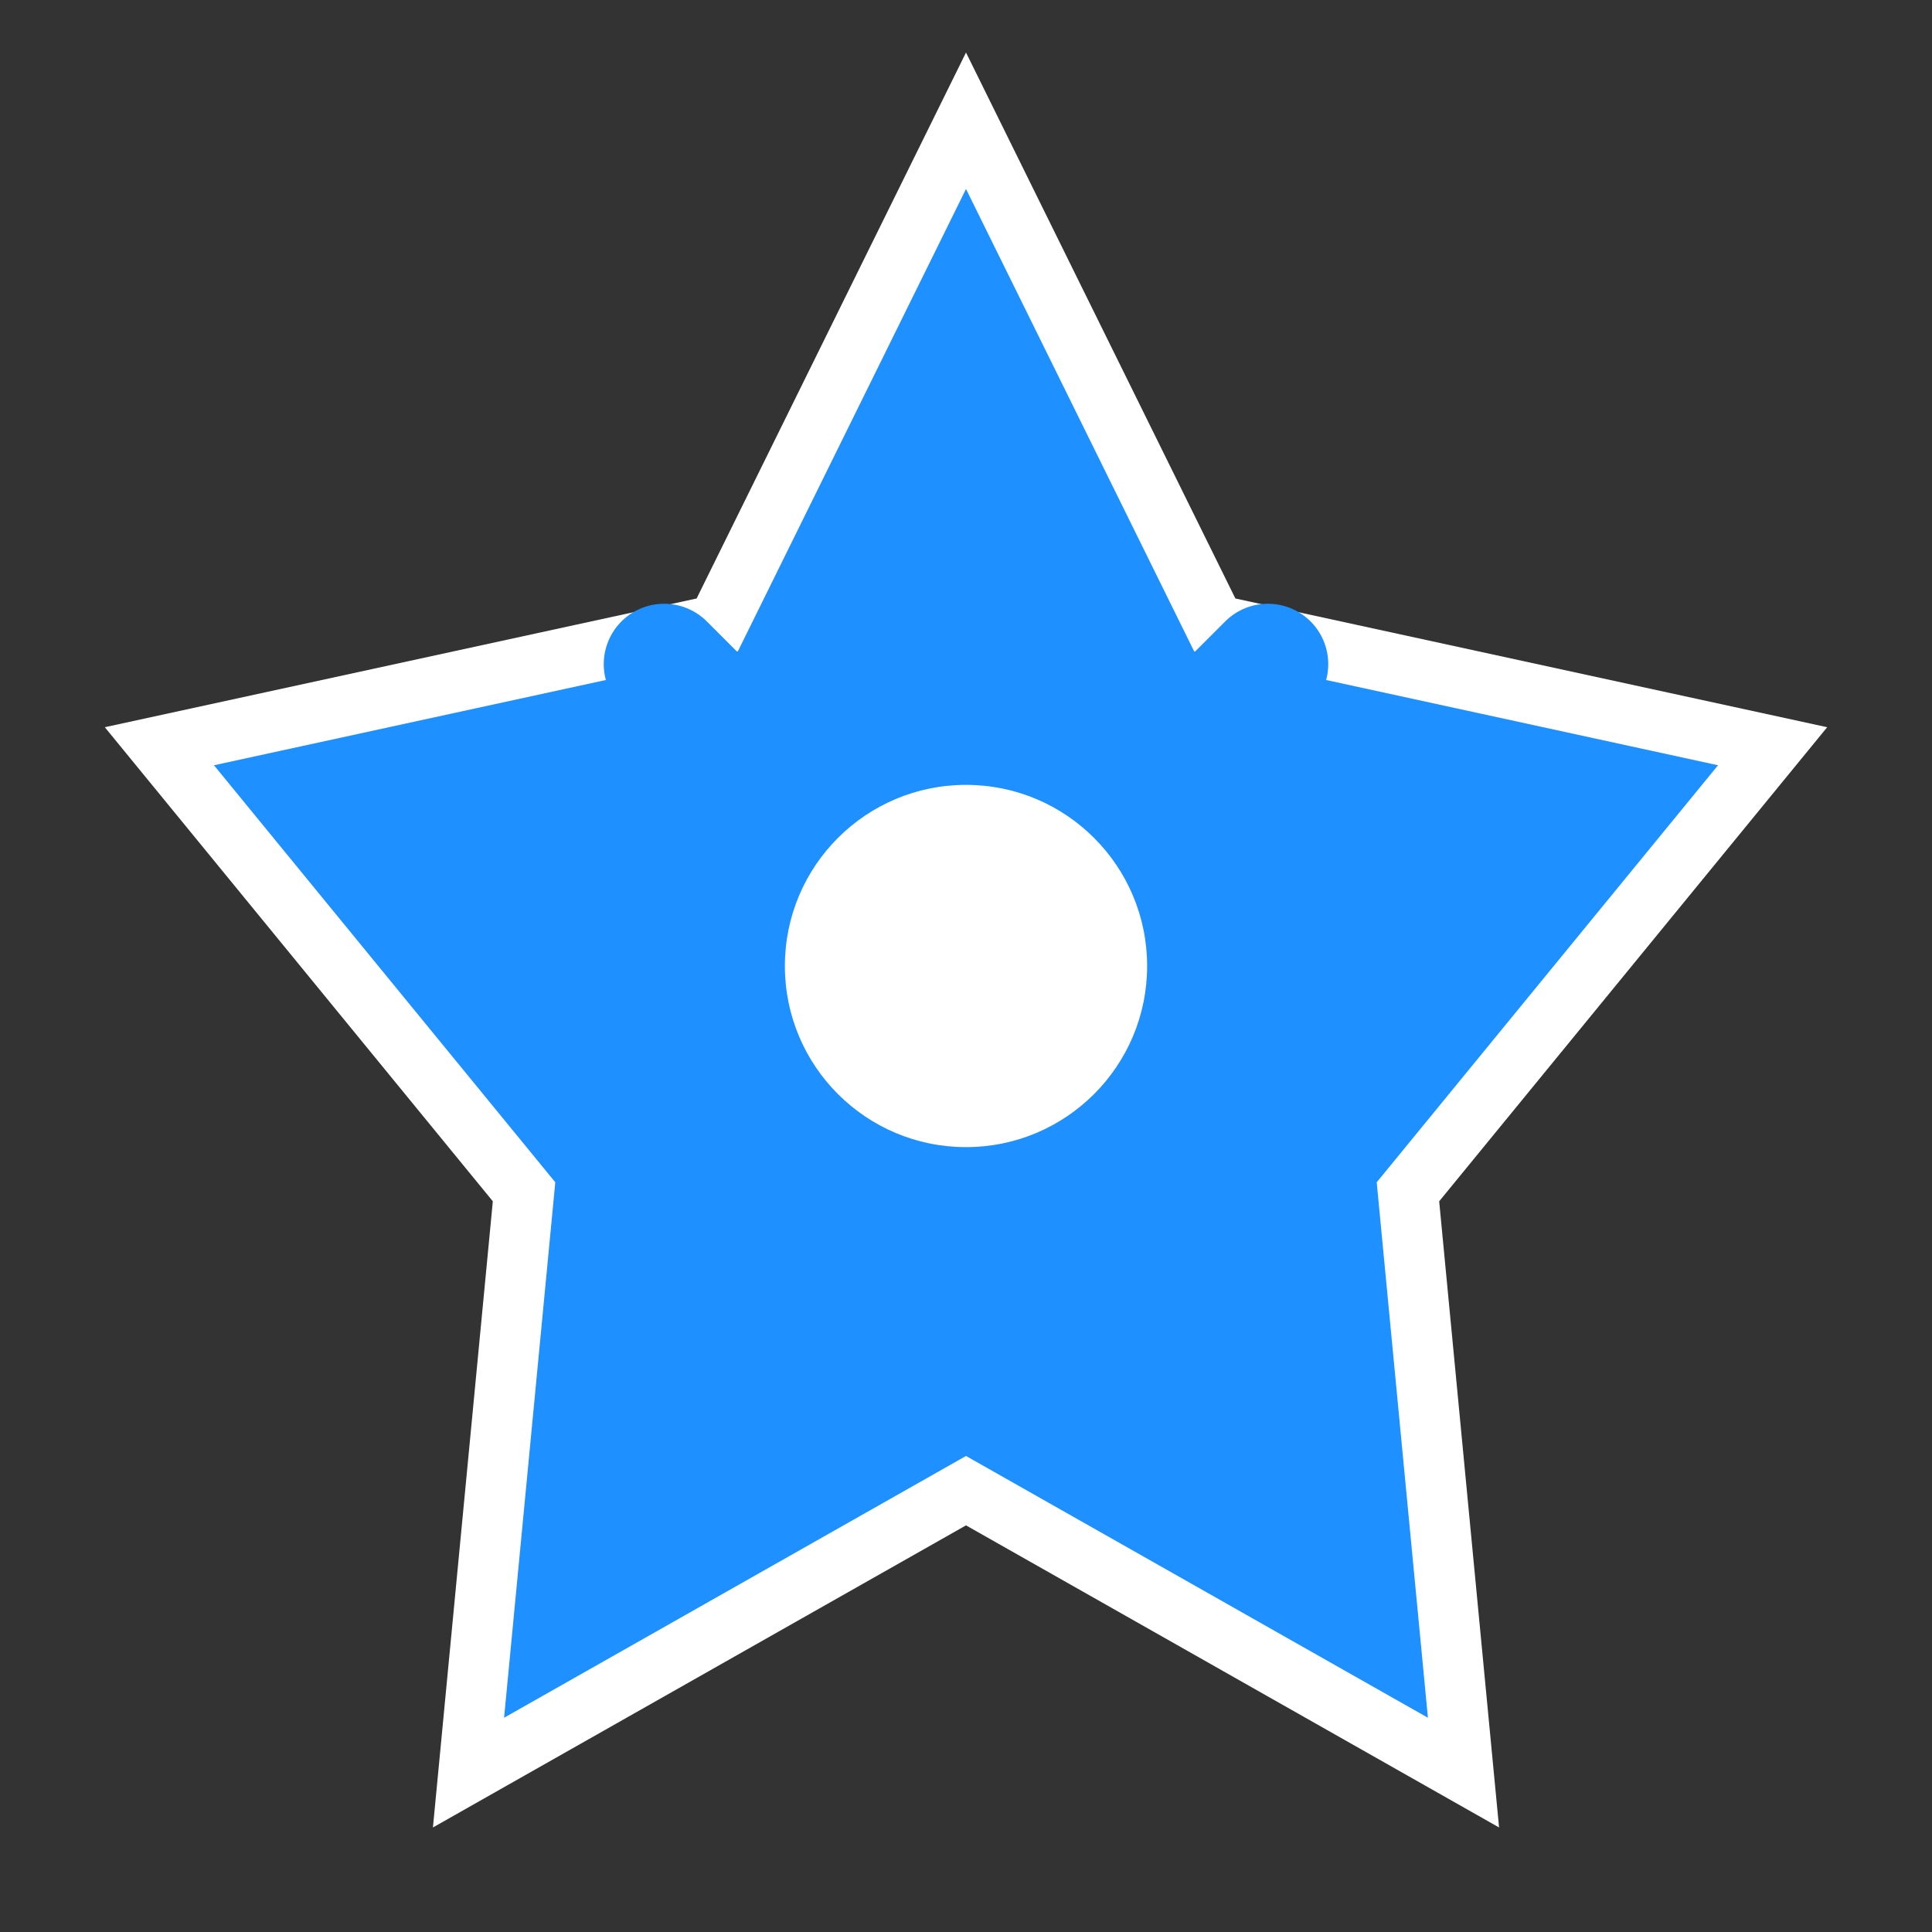 <svg width="32" height="32" viewBox="0 0 32 32" fill="none" xmlns="http://www.w3.org/2000/svg">
  <rect x="0" y="0" width="32" height="32" fill="#333333" stroke="none"/>
  <path d="M16 2L20.12 10.35L29.36 12.36L23.32 19.74L24.24 29.36L16 24.69L7.76 29.36L8.68 19.74L2.64 12.36L11.88 10.35L16 2Z" fill="#1E90FF" stroke="#FFFFFF" stroke-width="1"/>
  <circle cx="16" cy="16" r="3" fill="#FFFFFF"/>
  <path d="M13 13L11 11M19 13L21 11M13 19L11 21M19 19L21 21" stroke="#1E90FF" stroke-width="2" stroke-linecap="round"/>
</svg>